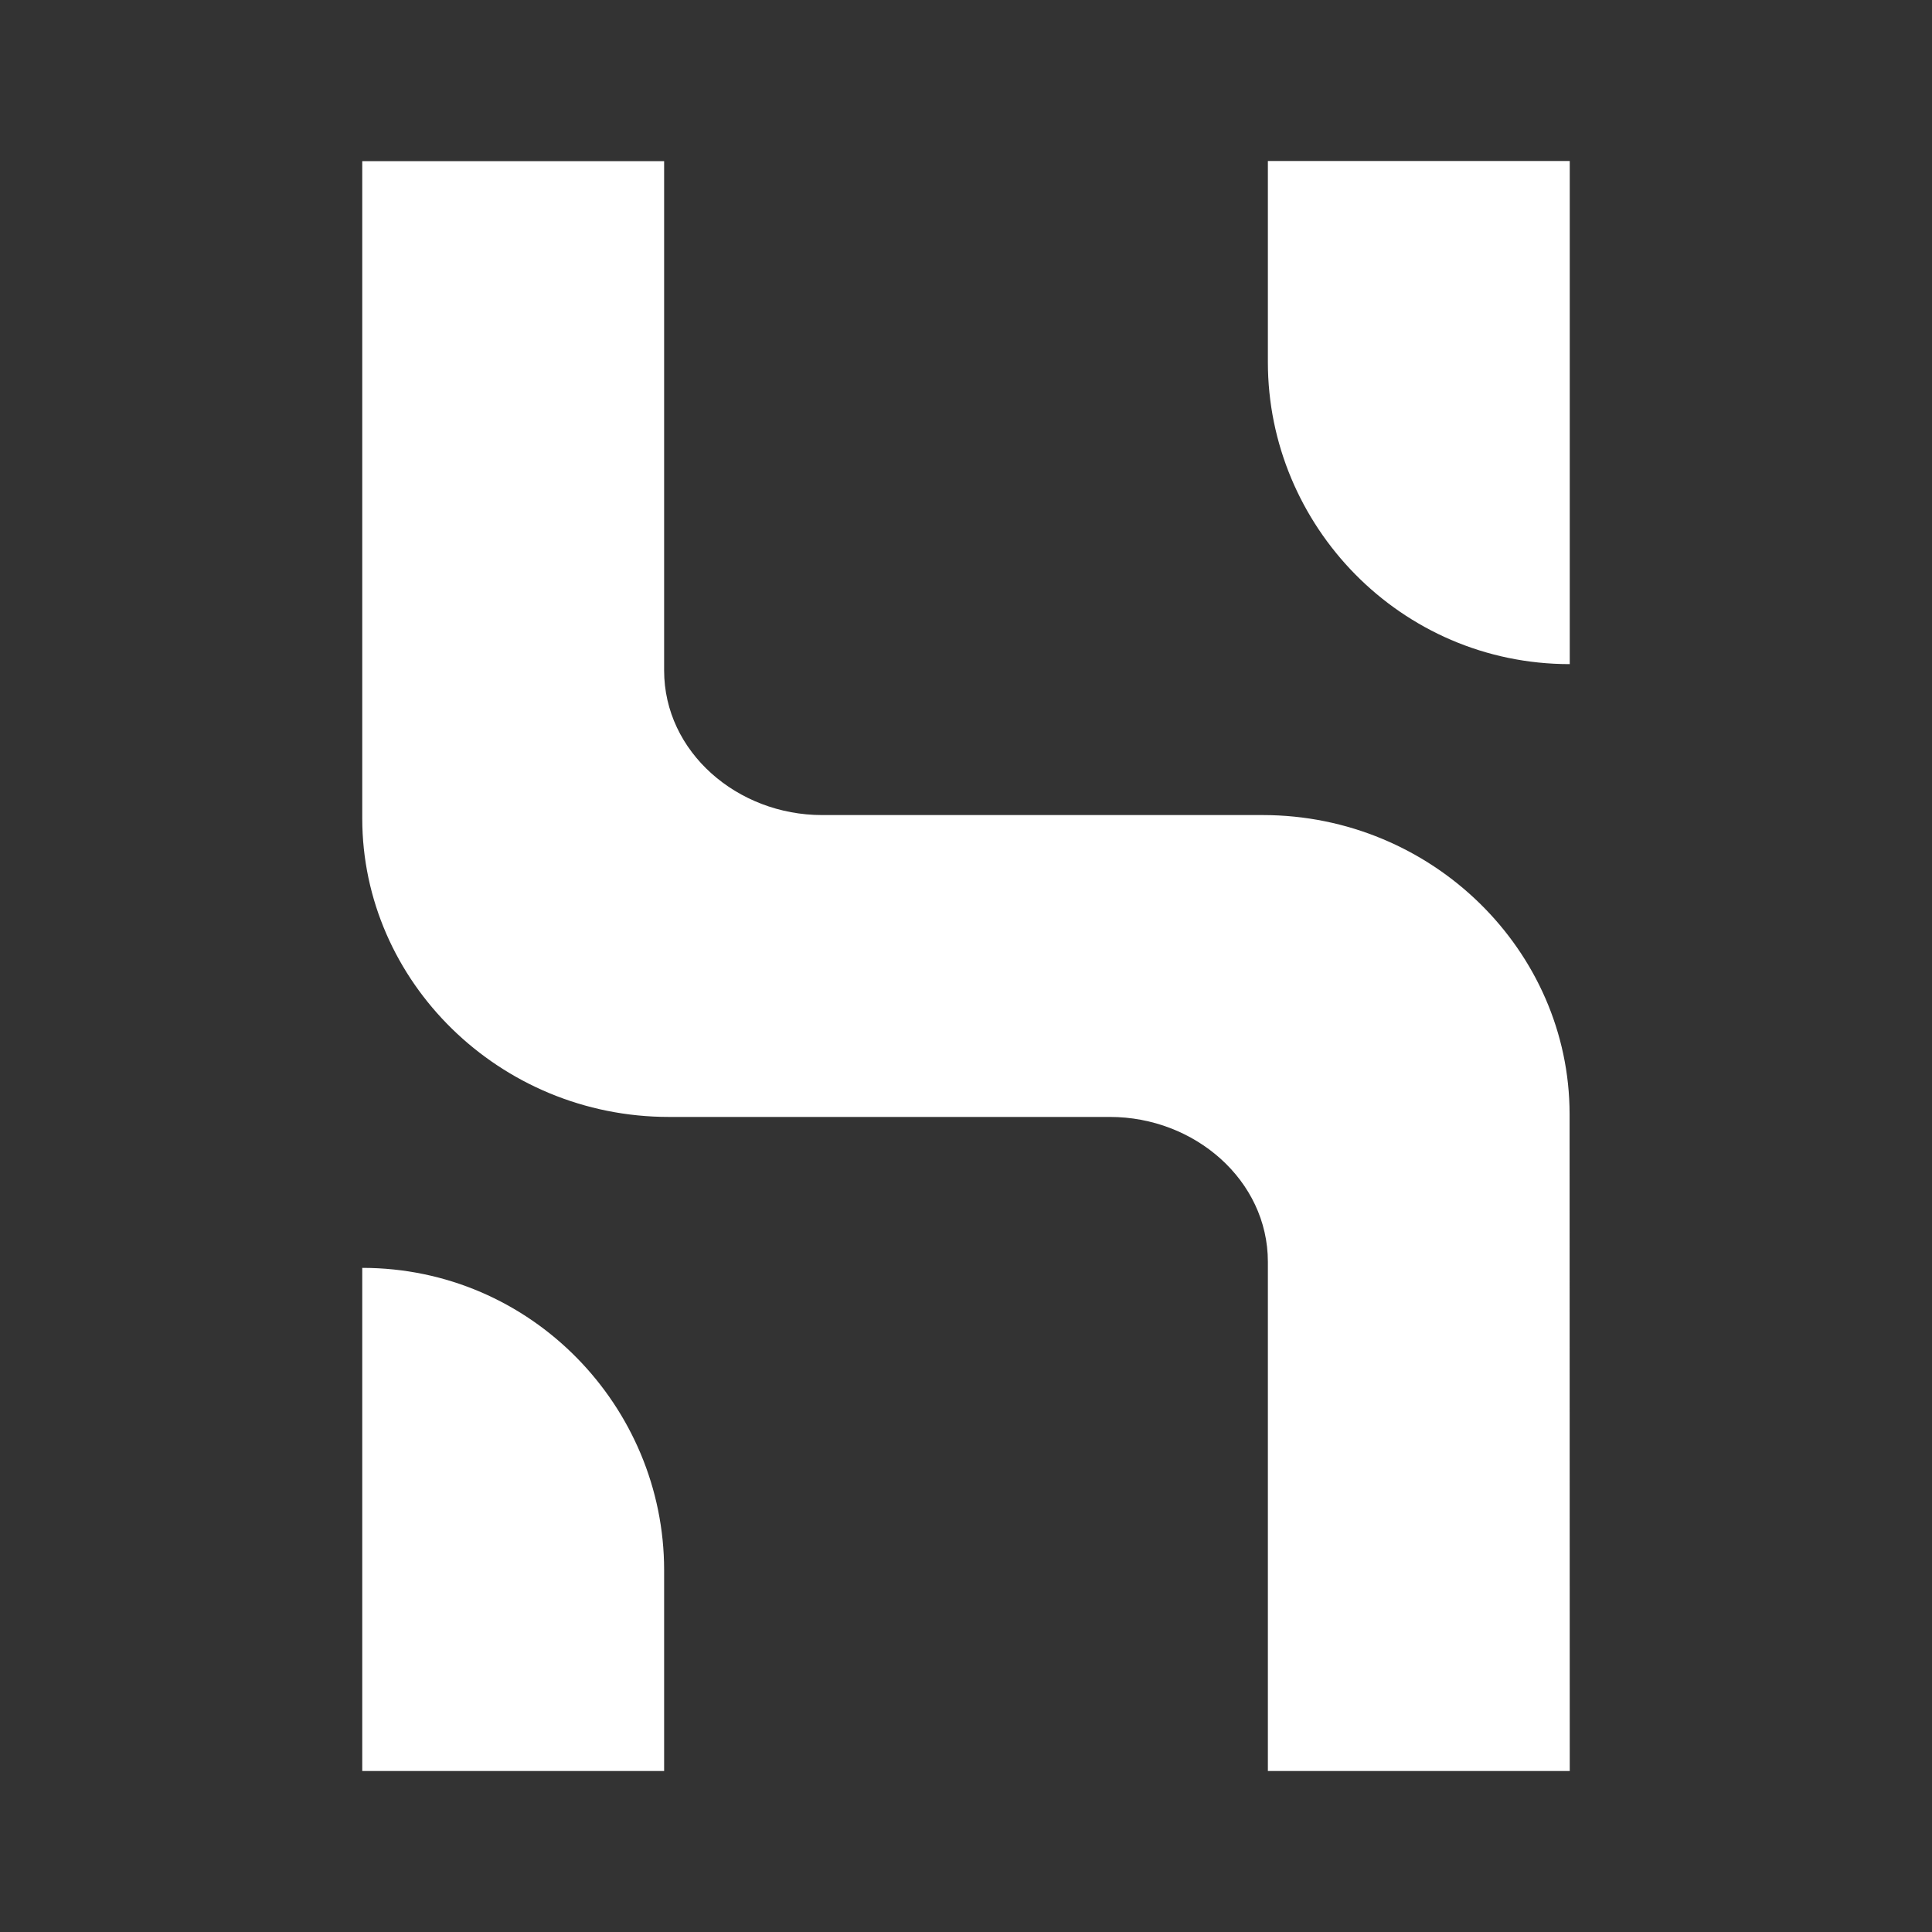 <svg width="24" height="24" viewBox="0 0 24 24" fill="none" xmlns="http://www.w3.org/2000/svg">
<rect x="0" y="0" width="24" height="24" fill="#333333" stroke="none"/>
<path d="M19.5 22H15.75V15.675C15.75 14.661 14.839 13.875 13.788 13.875H8.309C6.206 13.875 4.5 12.194 4.5 10.166V2.002H8.25V8.329C8.25 9.342 9.161 10.125 10.212 10.125H15.689C17.793 10.127 19.496 11.81 19.498 13.838L19.5 22ZM8.25 22H4.5V15.75C6.603 15.75 8.25 17.475 8.25 19.504V22ZM15.75 2H19.5V8.25C17.395 8.25 15.75 6.527 15.75 4.499V2Z" fill="white"/>
</svg>
